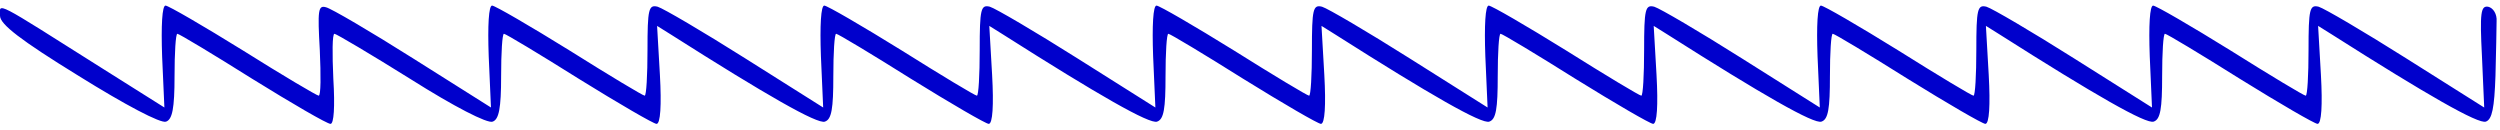 <?xml version="1.0" standalone="no"?>
<!DOCTYPE svg PUBLIC "-//W3C//DTD SVG 20010904//EN"
 "http://www.w3.org/TR/2001/REC-SVG-20010904/DTD/svg10.dtd">
<svg version="1.0" xmlns="http://www.w3.org/2000/svg"
 width="444pt" height="23pt" viewBox="0 0 444 23"
 preserveAspectRatio="xMidYMid meet">
<g transform="translate(0,23) scale(0.1,-0.1)"
fill="#0000cc" stroke="none">
<path d="M0 202 c0 -15 36 -43 140 -107 82 -51 146 -85 155 -81 11 4 15 23 15
81 0 41 2 75 5 75 3 0 63 -36 133 -80 71 -44 133 -80 139 -80 6 0 8 30 5 80
-2 44 -2 80 2 80 3 0 64 -36 136 -81 76 -48 136 -79 145 -75 11 4 15 23 15 81
0 41 2 75 5 75 3 0 63 -36 133 -80 71 -44 133 -80 138 -80 7 0 9 33 6 87 l-5
87 24 -15 c170 -108 261 -160 274 -155 12 4 15 23 15 81 0 41 2 75 5 75 3 0
63 -36 133 -80 71 -44 133 -80 138 -80 7 0 9 33 6 87 l-5 87 24 -15 c170 -108
261 -160 274 -155 12 4 15 23 15 81 0 41 2 75 5 75 3 0 63 -36 133 -80 71 -44
133 -80 138 -80 7 0 9 33 6 87 l-5 87 24 -15 c170 -108 261 -160 274 -155 12
4 15 23 15 81 0 41 2 75 5 75 3 0 63 -36 133 -80 71 -44 133 -80 138 -80 7 0
9 33 6 87 l-5 87 24 -15 c170 -108 261 -160 274 -155 12 4 15 23 15 81 0 41 2
75 5 75 3 0 63 -36 133 -80 71 -44 133 -80 138 -80 7 0 9 33 6 87 l-5 87 24
-15 c170 -108 261 -160 274 -155 12 4 15 23 15 81 0 41 2 75 5 75 3 0 63 -36
133 -80 71 -44 133 -80 138 -80 7 0 9 33 6 87 l-5 87 24 -15 c170 -108 261
-160 274 -155 11 4 15 24 17 81 1 41 2 85 2 97 1 13 -6 24 -15 26 -13 2 -15
-10 -11 -88 l4 -91 -138 87 c-76 48 -146 89 -156 92 -16 4 -18 -4 -18 -77 0
-44 -2 -81 -5 -81 -3 0 -63 36 -133 80 -71 44 -133 80 -138 80 -6 0 -8 -35 -6
-90 l4 -91 -138 87 c-76 48 -146 89 -156 92 -16 4 -18 -4 -18 -77 0 -44 -2
-81 -5 -81 -3 0 -63 36 -133 80 -71 44 -133 80 -138 80 -6 0 -8 -35 -6 -90 l4
-91 -138 87 c-76 48 -146 89 -156 92 -16 4 -18 -4 -18 -77 0 -44 -2 -81 -5
-81 -3 0 -63 36 -133 80 -71 44 -133 80 -138 80 -6 0 -8 -35 -6 -90 l4 -91
-138 87 c-76 48 -146 89 -156 92 -16 4 -18 -4 -18 -77 0 -44 -2 -81 -5 -81 -3
0 -63 36 -133 80 -71 44 -133 80 -138 80 -6 0 -8 -35 -6 -90 l4 -91 -138 87
c-76 48 -146 89 -156 92 -16 4 -18 -4 -18 -77 0 -44 -2 -81 -5 -81 -3 0 -63
36 -133 80 -71 44 -133 80 -138 80 -6 0 -8 -35 -6 -90 l4 -91 -138 87 c-76 48
-146 89 -156 92 -16 4 -18 -4 -18 -77 0 -44 -2 -81 -5 -81 -3 0 -63 36 -133
80 -71 44 -133 80 -138 80 -6 0 -8 -35 -6 -90 l4 -91 -138 87 c-76 48 -146 89
-155 91 -14 4 -15 -5 -11 -76 2 -45 2 -81 -2 -81 -3 0 -64 36 -134 80 -71 44
-133 80 -138 80 -6 0 -8 -35 -6 -91 l4 -90 -108 68 c-198 125 -184 118 -184
95z"/>
</g>
</svg>
